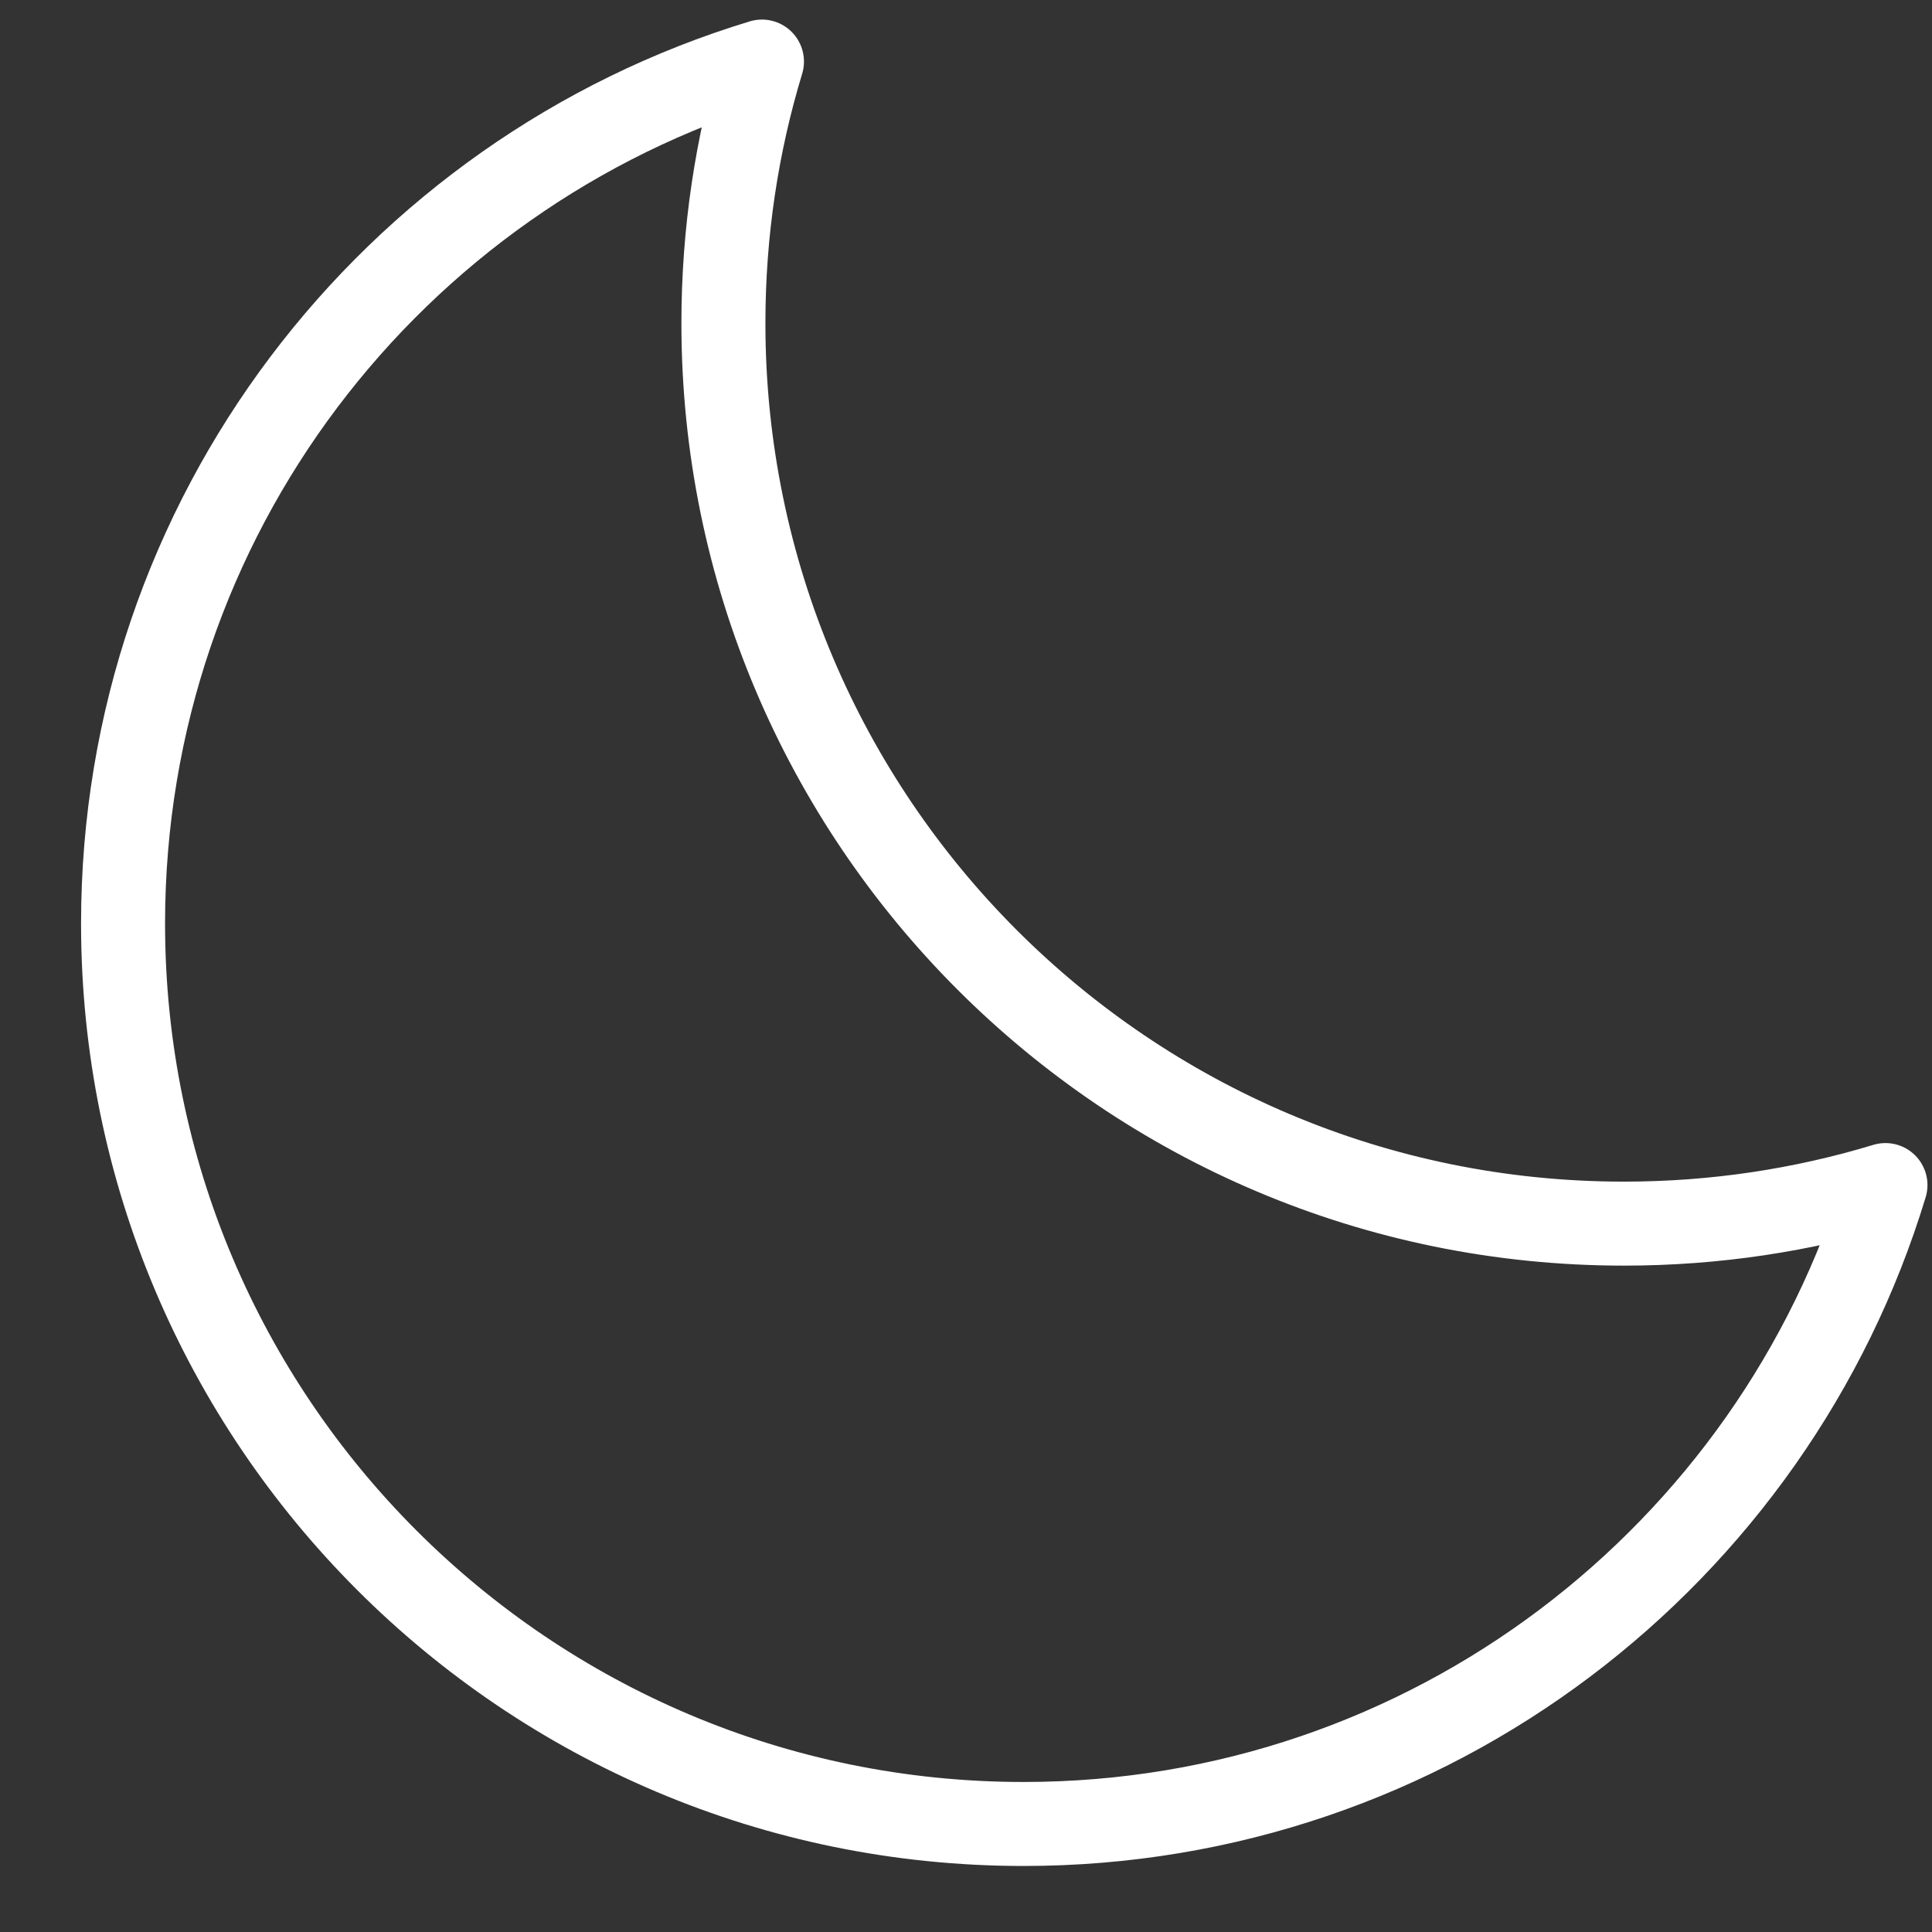 <svg width="23" height="23" viewBox="0 0 23 23" fill="none" xmlns="http://www.w3.org/2000/svg">
<rect x="0" y="0" width="23" height="23" fill="#333333" stroke="none"/>
<path d="M8.612 3.847C8.612 9.767 13.411 14.567 19.332 14.567C20.415 14.567 21.46 14.407 22.446 14.108C21.111 18.51 17.022 21.714 12.185 21.714C6.264 21.714 1.465 16.914 1.465 10.994C1.465 6.156 4.669 2.067 9.071 0.733C8.772 1.718 8.612 2.764 8.612 3.847Z" stroke="white" stroke-linecap="round" stroke-linejoin="round"/>
</svg>
